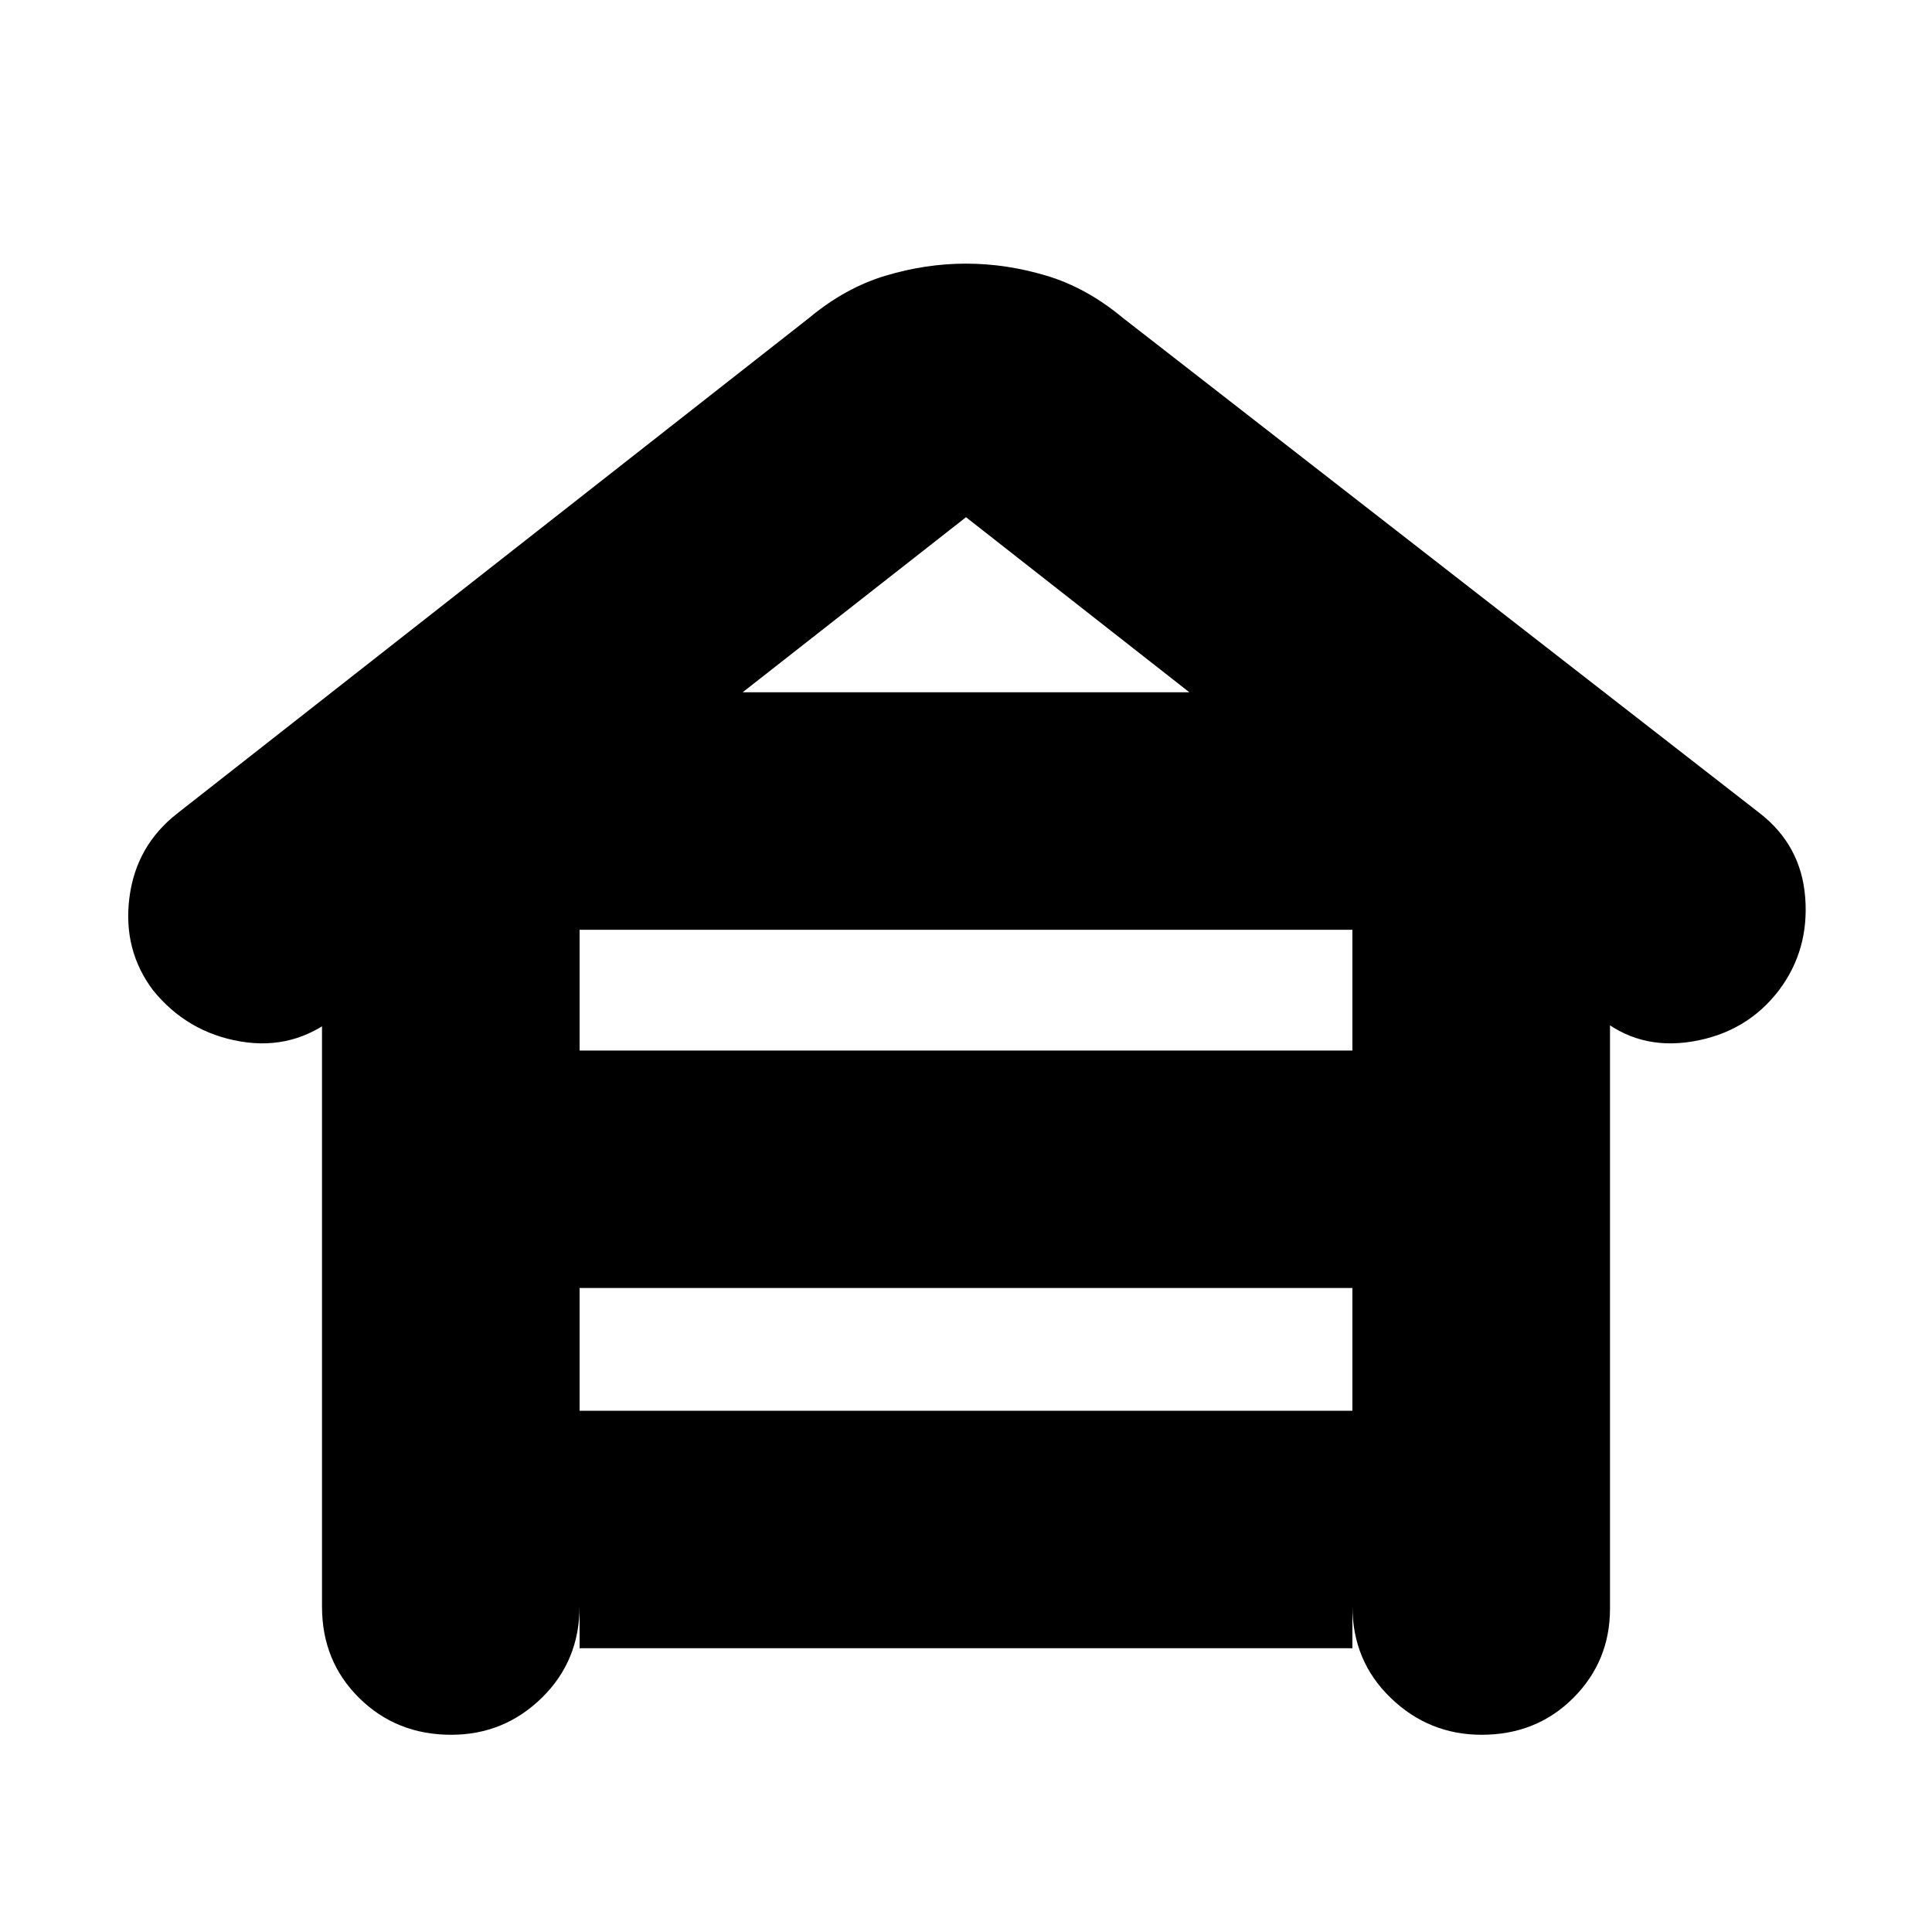 <svg xmlns="http://www.w3.org/2000/svg" height="20" viewBox="0 -960 960 960" width="20"><path d="M288-141v-21q0 27.3-18.79 45.65Q250.42-98 224.21-98 197-98 178.5-116.25 160-134.51 160-161.67V-451l7-4q-21 17-47.5 12.5T76-468q-15-20-11.7-45.94 3.3-25.93 23.89-41.95L402-802q18-15 38-21t40-6q20 0 40 6t38 21l316.29 245.98Q895-540 897-514q2 26-13 46-16 21-43 25.5T794-455l6 3v291.33q0 26.16-18.29 44.42Q763.42-98 736.21-98 710-98 691-116.35T672-162v21H288Zm0-297h384v-60H288v60Zm0 179h384v-61H288v61Zm81-357h222l-111-87-111 87Z"/></svg>